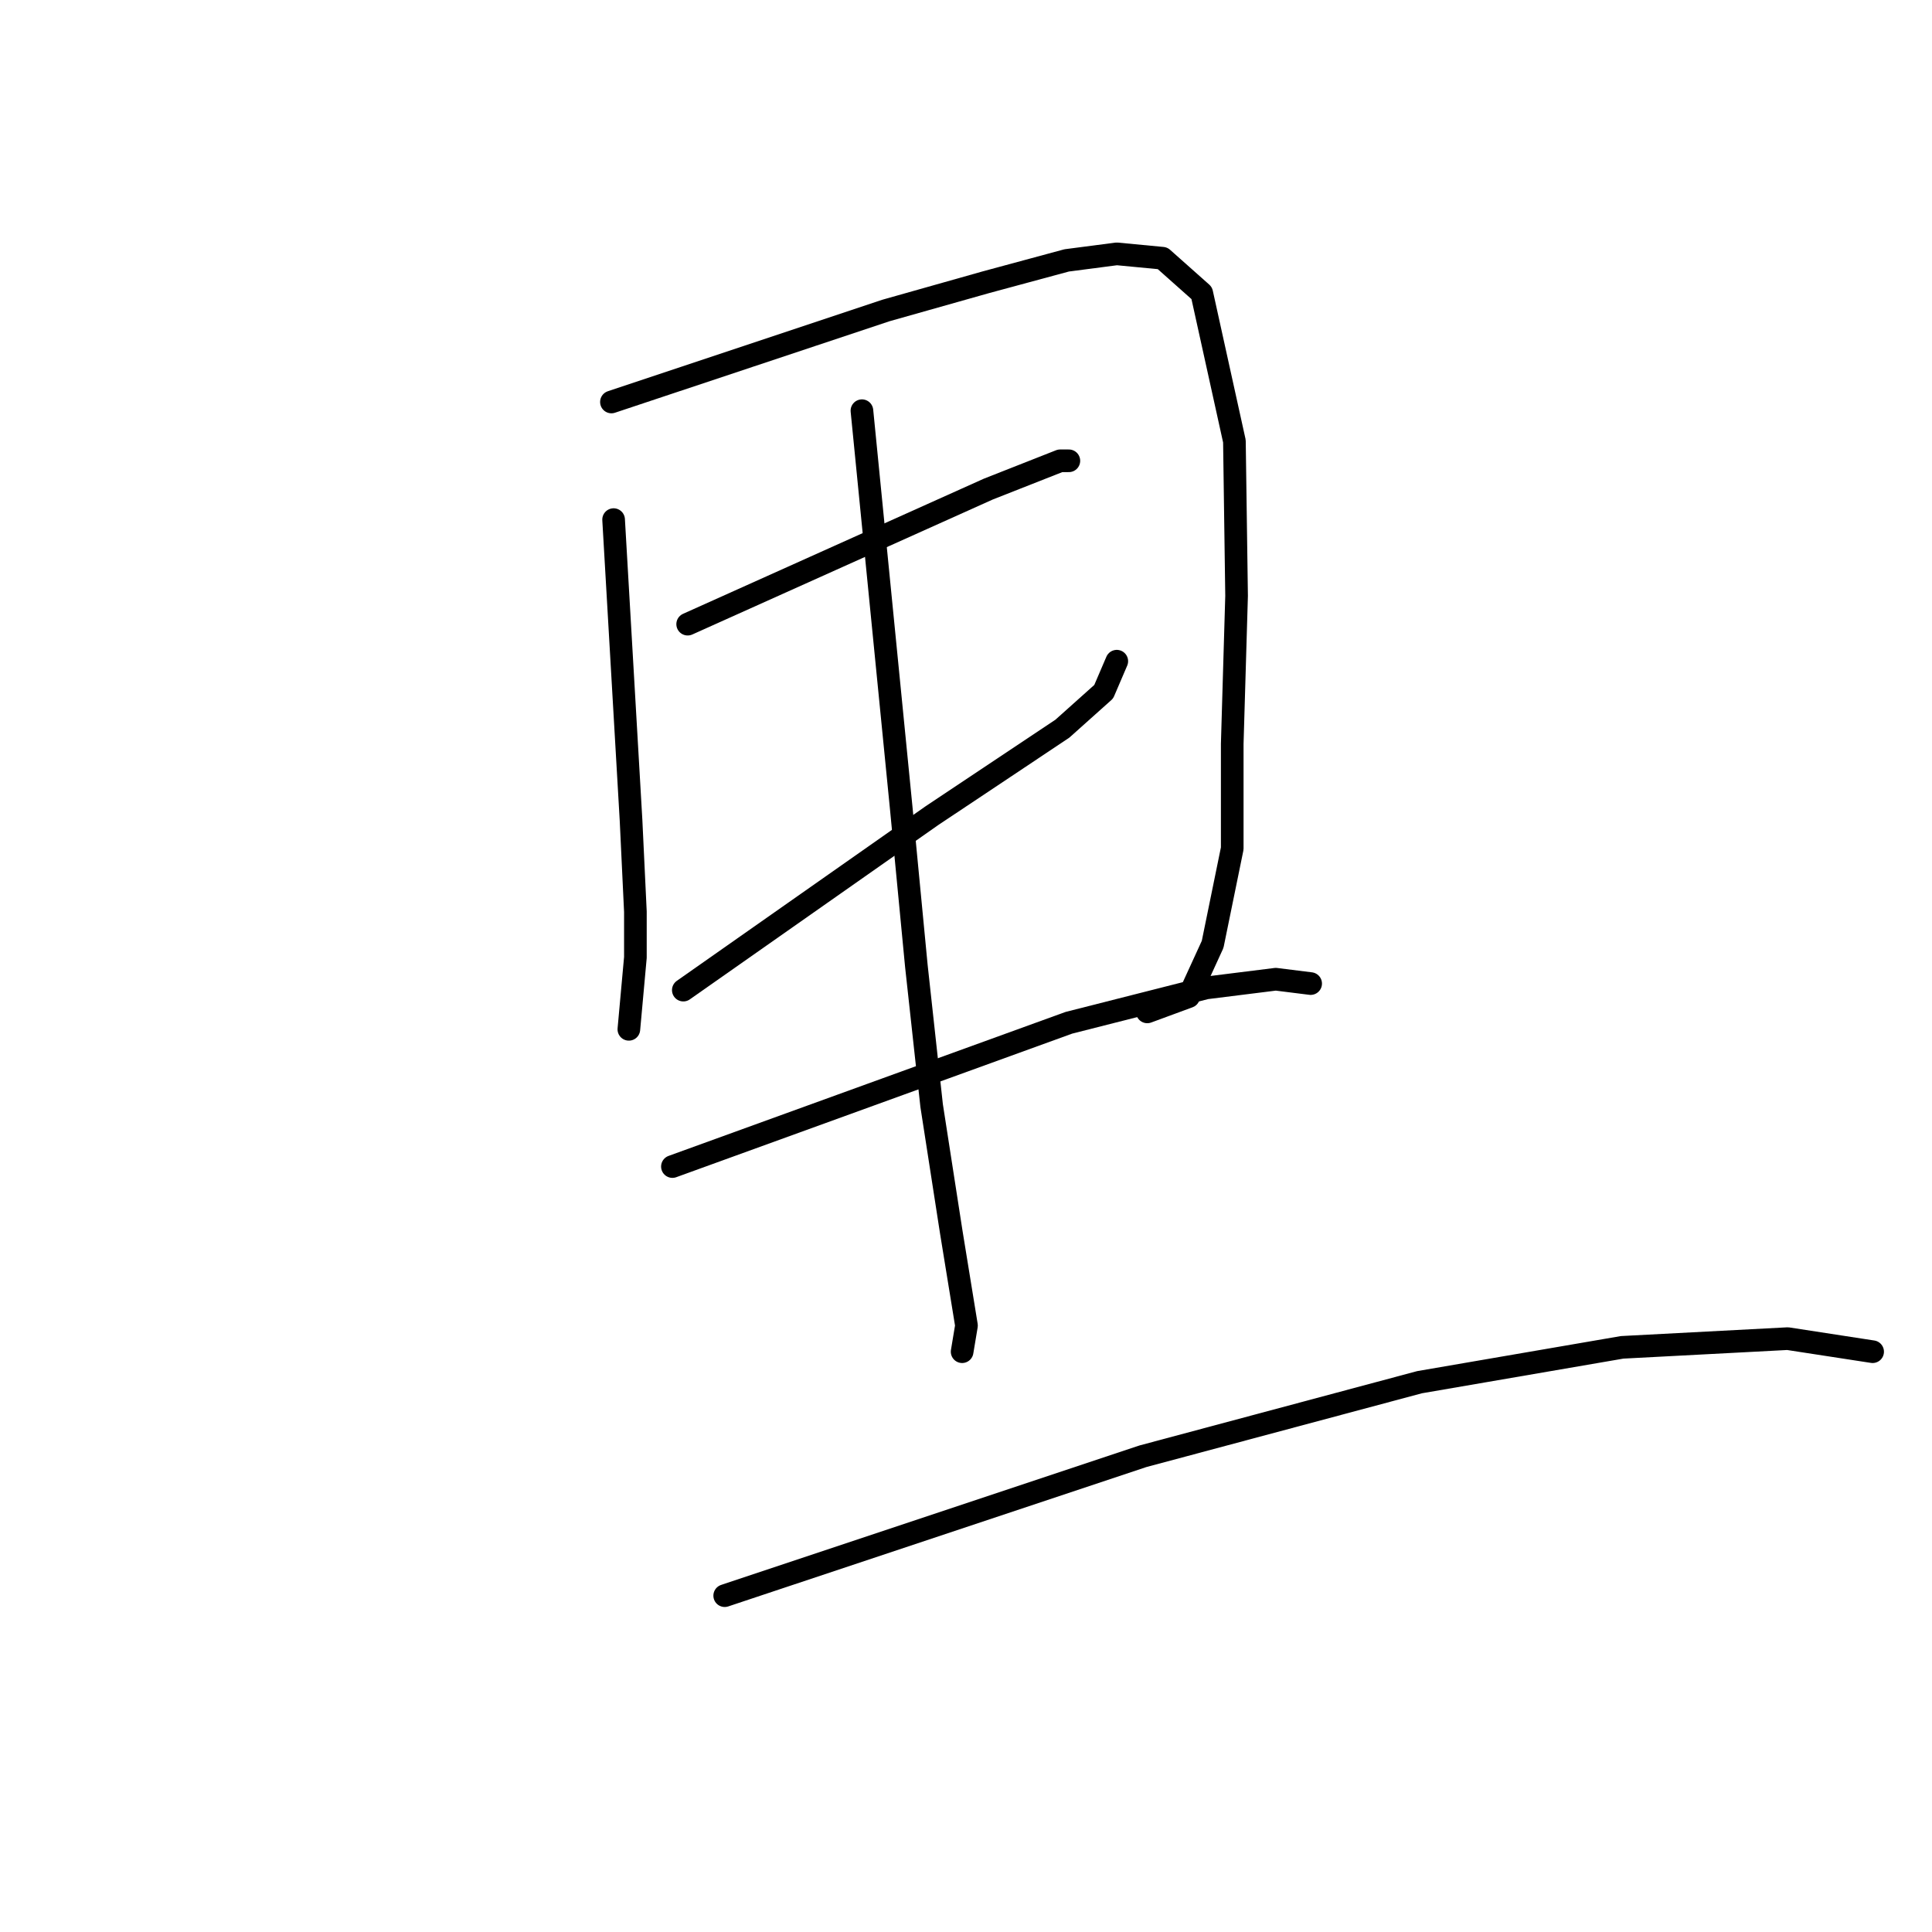 <?xml version="1.0" standalone="no"?>
    <svg width="256" height="256" xmlns="http://www.w3.org/2000/svg" version="1.1">
    <polyline stroke="black" stroke-width="3" stroke-linecap="round" fill="transparent" stroke-linejoin="round" points="81.306 68.851 82.461 88.767 83.616 108.682 84.193 120.804 84.193 126.866 83.616 133.215 83.327 136.39 83.327 136.39 " />
        <polyline stroke="black" stroke-width="3" stroke-linecap="round" fill="transparent" stroke-linejoin="round" points="81.018 53.265 99.202 47.204 117.385 41.143 130.662 37.391 141.341 34.504 147.98 33.638 154.041 34.216 159.236 38.834 163.566 58.46 163.854 78.953 163.277 98.58 163.277 112.434 160.68 125.134 157.505 132.061 152.021 134.081 152.021 134.081 " />
        <polyline stroke="black" stroke-width="3" stroke-linecap="round" fill="transparent" stroke-linejoin="round" points="91.12 82.705 111.035 73.758 130.951 64.81 140.475 61.058 141.63 61.058 141.63 61.058 " />
        <polyline stroke="black" stroke-width="3" stroke-linecap="round" fill="transparent" stroke-linejoin="round" points="90.543 131.195 106.995 119.65 123.446 108.105 132.971 101.755 140.764 96.559 146.248 91.653 147.98 87.612 147.98 87.612 " />
        <polyline stroke="black" stroke-width="3" stroke-linecap="round" fill="transparent" stroke-linejoin="round" points="114.21 54.42 116.808 80.685 119.406 106.95 121.426 128.02 123.446 146.492 126.044 163.233 128.064 175.644 127.487 179.107 127.487 179.107 " />
        <polyline stroke="black" stroke-width="3" stroke-linecap="round" fill="transparent" stroke-linejoin="round" points="89.099 154.574 115.365 145.049 141.63 135.524 159.814 130.906 169.05 129.752 173.668 130.329 173.668 130.329 " />
        <polyline stroke="black" stroke-width="3" stroke-linecap="round" fill="transparent" stroke-linejoin="round" points="96.027 211.434 123.735 202.198 151.443 192.962 188.099 183.148 214.942 178.53 236.878 177.376 248.134 179.107 248.134 179.107 " />
        </svg>